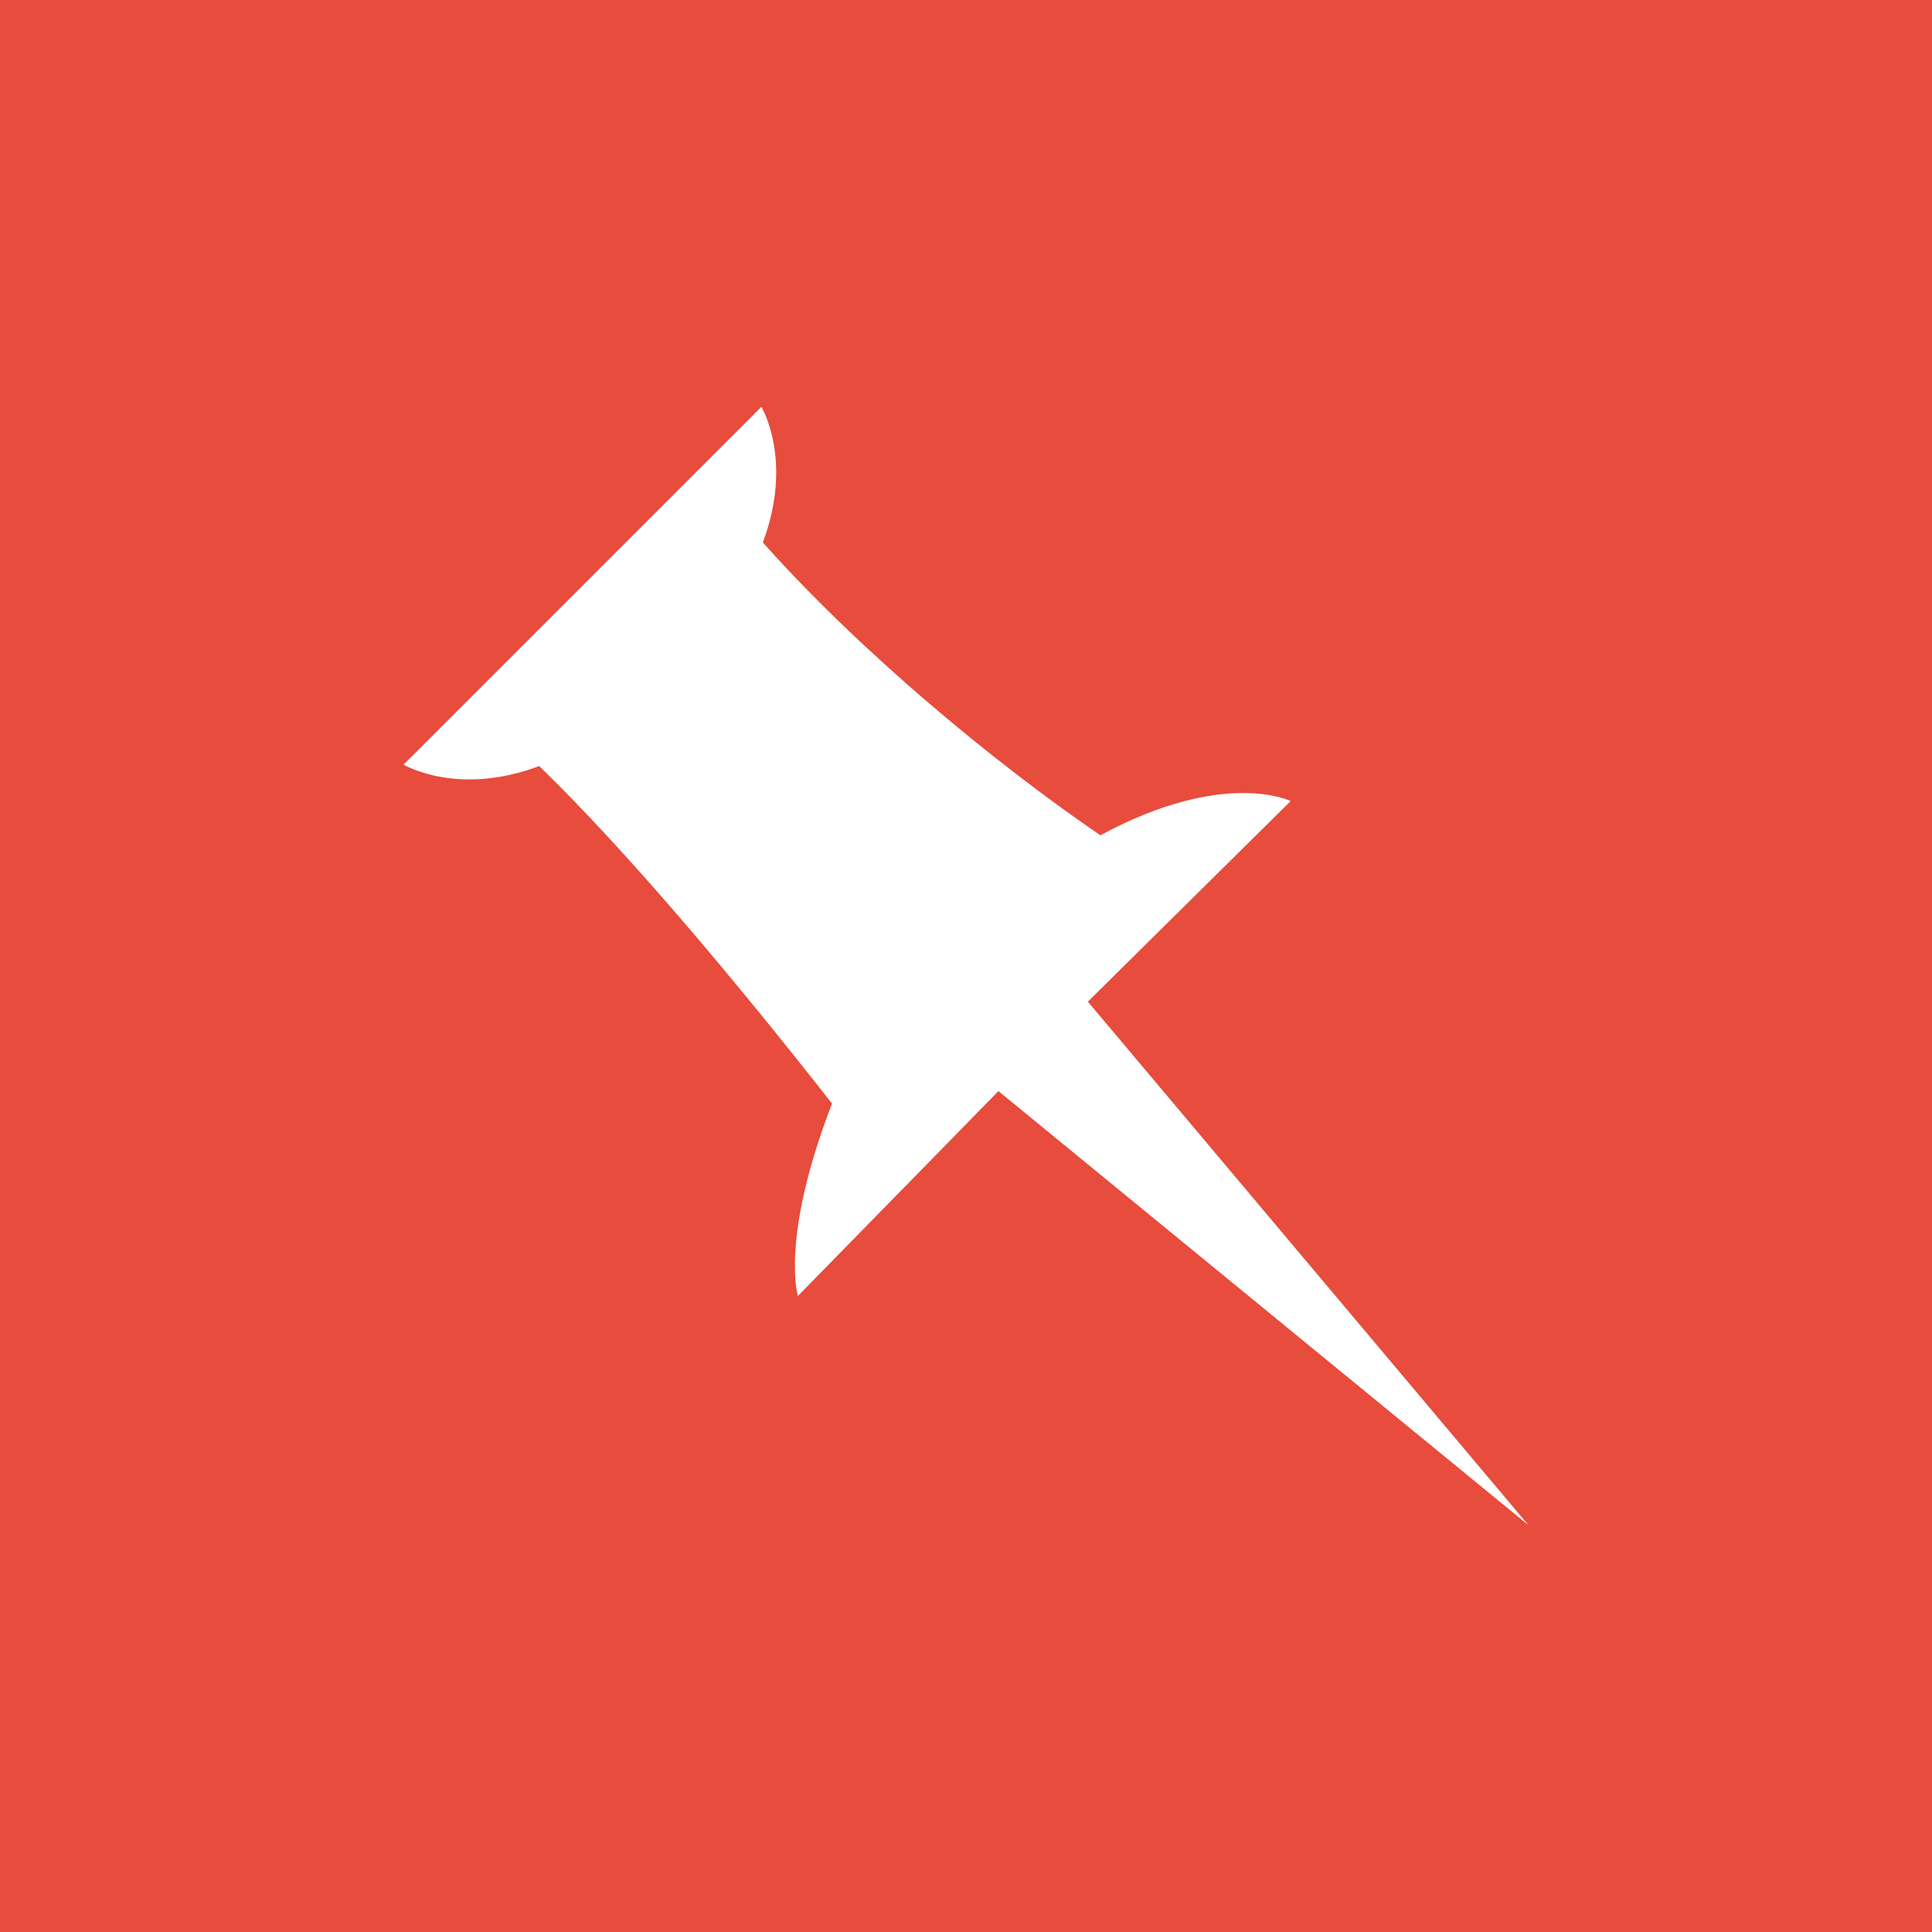 <?xml version="1.0" encoding="UTF-8" standalone="no"?>
<!-- Created with Inkscape (http://www.inkscape.org/) -->

<svg
   xmlns:dc="http://purl.org/dc/elements/1.1/"
   xmlns:cc="http://creativecommons.org/ns#"
   xmlns:rdf="http://www.w3.org/1999/02/22-rdf-syntax-ns#"
   xmlns:svg="http://www.w3.org/2000/svg"
   xmlns="http://www.w3.org/2000/svg"
   xmlns:sodipodi="http://sodipodi.sourceforge.net/DTD/sodipodi-0.dtd"
   xmlns:inkscape="http://www.inkscape.org/namespaces/inkscape"
   width="256"
   height="256"
   viewBox="0 0 256 256"
   id="svg2"
   version="1.1"
   inkscape:version="0.91 r13725"
   sodipodi:docname="icon.svg"
   inkscape:export-filename="/home/aldo/Dropbox/src/plugin-wordpress/miei/Pinboard Bookmarks/Assets/icon-256x256.png"
   inkscape:export-xdpi="90"
   inkscape:export-ydpi="90">
  <defs
     id="defs4" />
  <sodipodi:namedview
     id="base"
     pagecolor="#ffffff"
     bordercolor="#666666"
     borderopacity="1.0"
     inkscape:pageopacity="0.0"
     inkscape:pageshadow="2"
     inkscape:zoom="1"
     inkscape:cx="51.285595"
     inkscape:cy="150.85837"
     inkscape:document-units="px"
     inkscape:current-layer="layer2"
     showgrid="false"
     units="px"
     inkscape:window-width="1920"
     inkscape:window-height="1011"
     inkscape:window-x="0"
     inkscape:window-y="0"
     inkscape:window-maximized="1" />
  <g
     inkscape:groupmode="layer"
     id="layer2"
     inkscape:label="Layer 2"
     transform="translate(0,-796.362)">
    <rect
       style="color:#000000;display:inline;overflow:visible;visibility:visible;opacity:1;fill:#e74c3c;fill-opacity:1;fill-rule:nonzero;stroke:none;stroke-width:30;stroke-linecap:round;stroke-linejoin:round;stroke-miterlimit:4;stroke-dasharray:none;stroke-opacity:1;marker:none;enable-background:accumulate"
       id="rect4759"
       width="256"
       height="256"
       x="0"
       y="796.362" />
    <path
       inkscape:connector-curvature="0"
       style="fill:#ffffff;fill-opacity:1;fill-rule:nonzero;stroke:none"
       d="m 53.476,897.677 c 0,0 7.126,4.287 17.971,0.19 11.928,11.576 26.364,28.864 38.801,44.729 -6.898,17.803 -4.528,25.497 -4.528,25.497 l 26.579,-27.152 70.226,57.515 -58.375,-69.369 26.867,-26.577 c 0,0 -8.732,-4.361 -25.211,4.529 -14.139,-9.654 -31.84,-24.338 -44.727,-38.802 4.093,-10.896 -0.191,-17.969 -0.191,-17.969 z"
       id="path4726"
       sodipodi:nodetypes="cccccccccccc" />
  </g>
</svg>
